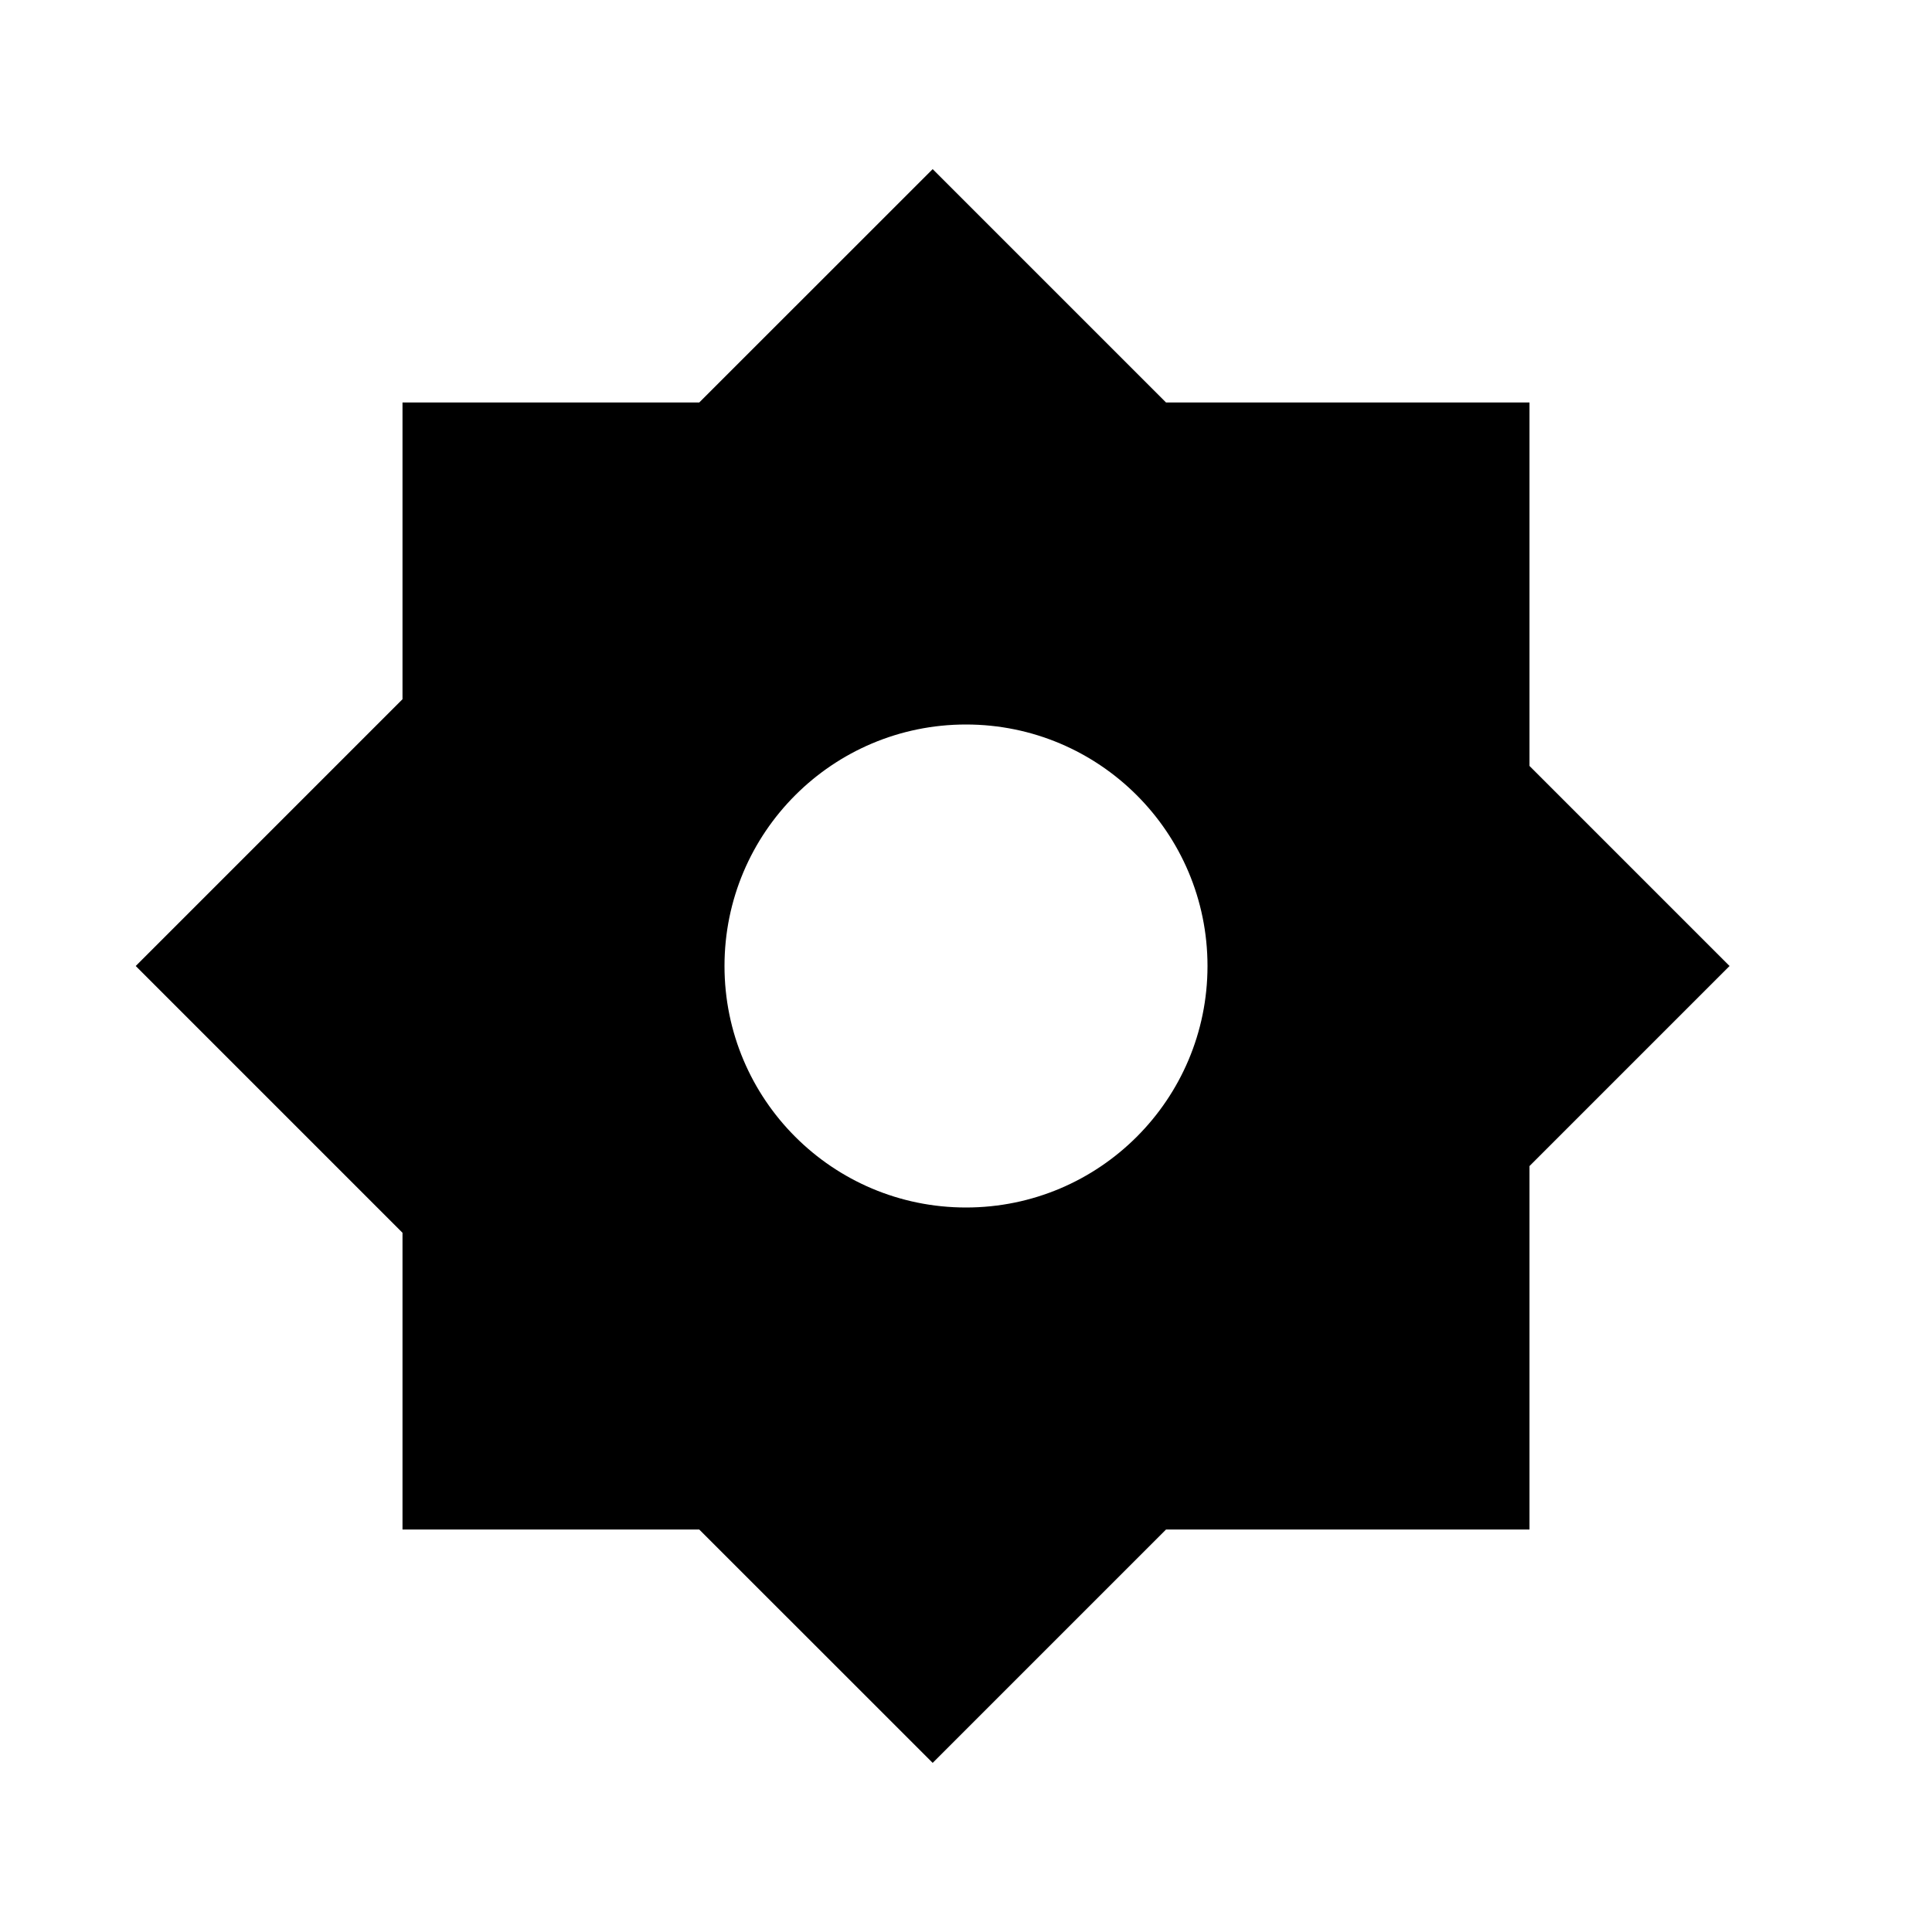 <?xml version="1.0" encoding="UTF-8"?>
<svg width="24px" height="24px" viewBox="0 0 24 24" version="1.1" xmlns="http://www.w3.org/2000/svg" xmlns:xlink="http://www.w3.org/1999/xlink">
    <!-- Generator: Sketch 50.2 (55047) - http://www.bohemiancoding.com/sketch -->
    <title>Stockholm-icons / General / Settings-2</title>
    <desc>Created with Sketch.</desc>
    <defs></defs>
    <g id="Stockholm-icons-/-General-/-Settings-2" stroke="none" stroke-width="1" fill="none" fill-rule="evenodd">
        <rect id="bound" x="0" y="0" width="24" height="24"></rect>
        <path d="M5,8.686 L5,5 L8.686,5 L11.586,2.101 L14.485,5 L19,5 L19,9.515 L21.485,12 L19,14.485 L19,19 L14.485,19 L11.586,21.899 L8.686,19 L5,19 L5,15.314 L1.686,12 L5,8.686 Z M12,15 C13.657,15 15,13.657 15,12 C15,10.343 13.657,9 12,9 C10.343,9 9,10.343 9,12 C9,13.657 10.343,15 12,15 Z" id="Combined-Shape" fill="#000000"></path>
    </g>
</svg>

